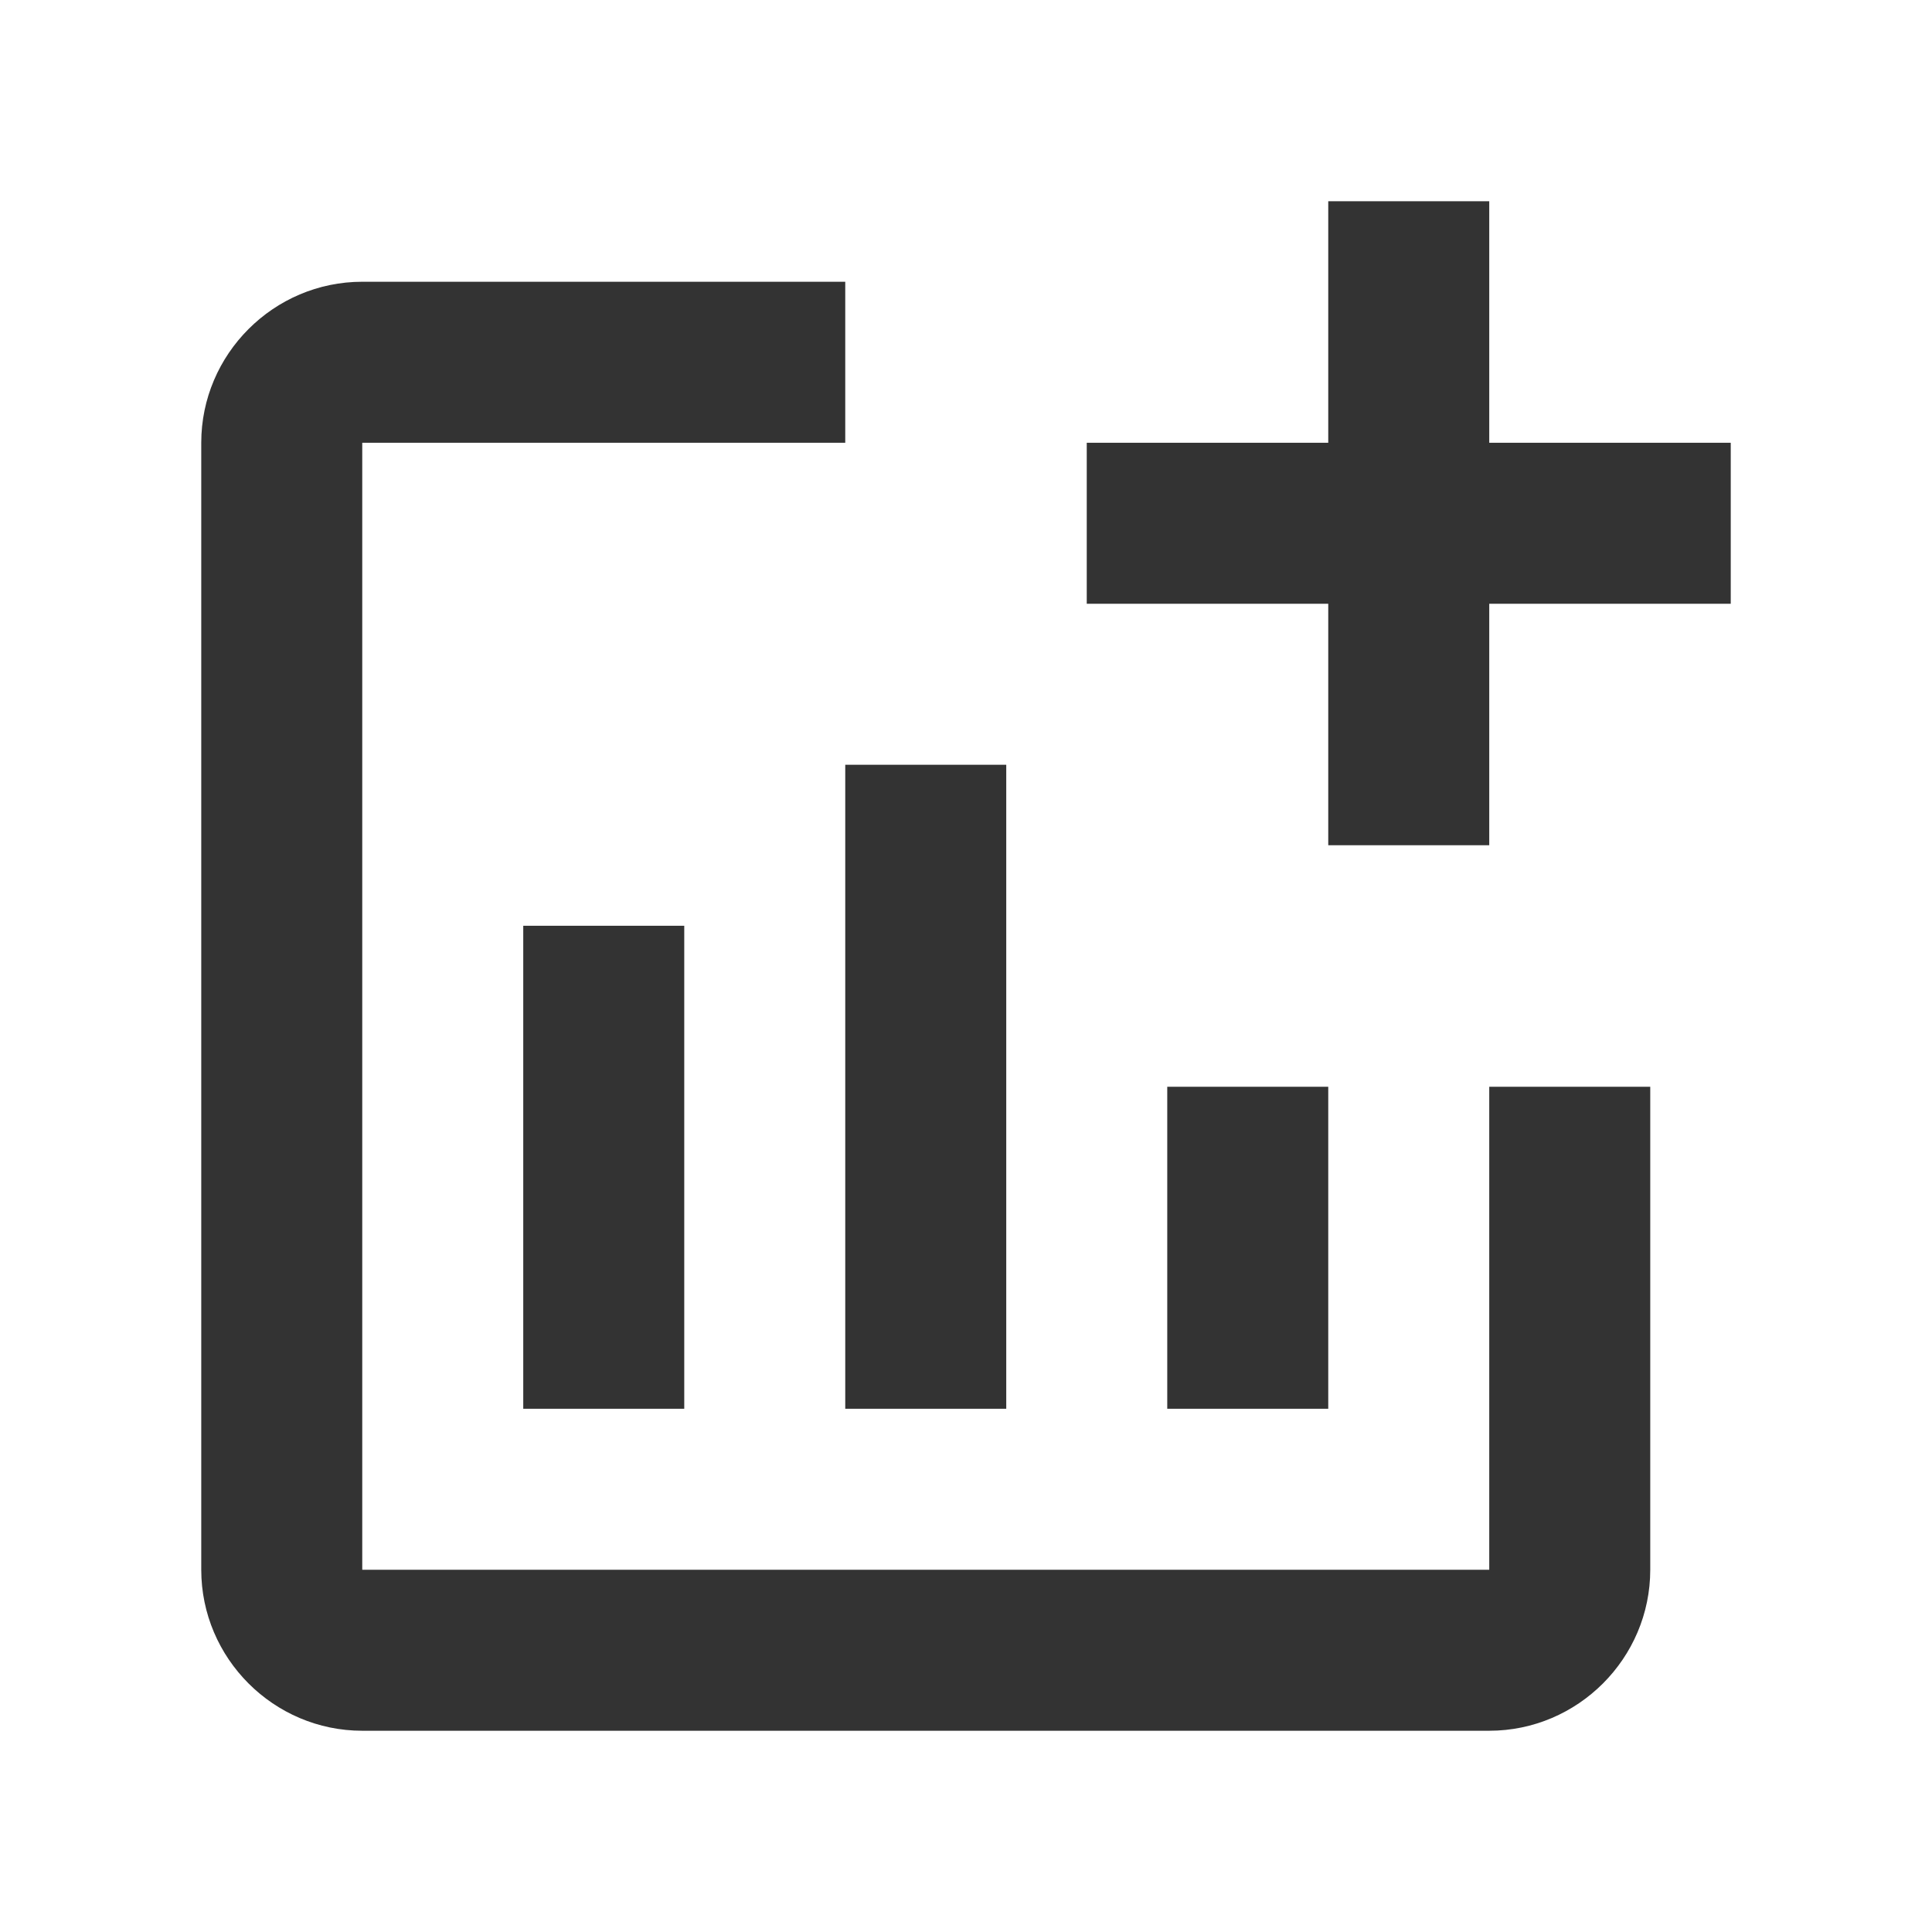 <svg width="48" height="48" viewBox="0 0 48 48" fill="none" xmlns="http://www.w3.org/2000/svg">
<path d="M43 11V15H37V21H33V15H27V11H33V5H37V11H43ZM37 39H9V11H21V7H9C6.8 7 5 8.8 5 11V39C5 41.2 6.8 43 9 43H37C39.2 43 41 41.2 41 39V27H37V39ZM29 27V35H33V27H29ZM21 35H25V19H21V35ZM17 35V23H13V35H17Z" fill="#333333"/>
</svg>

